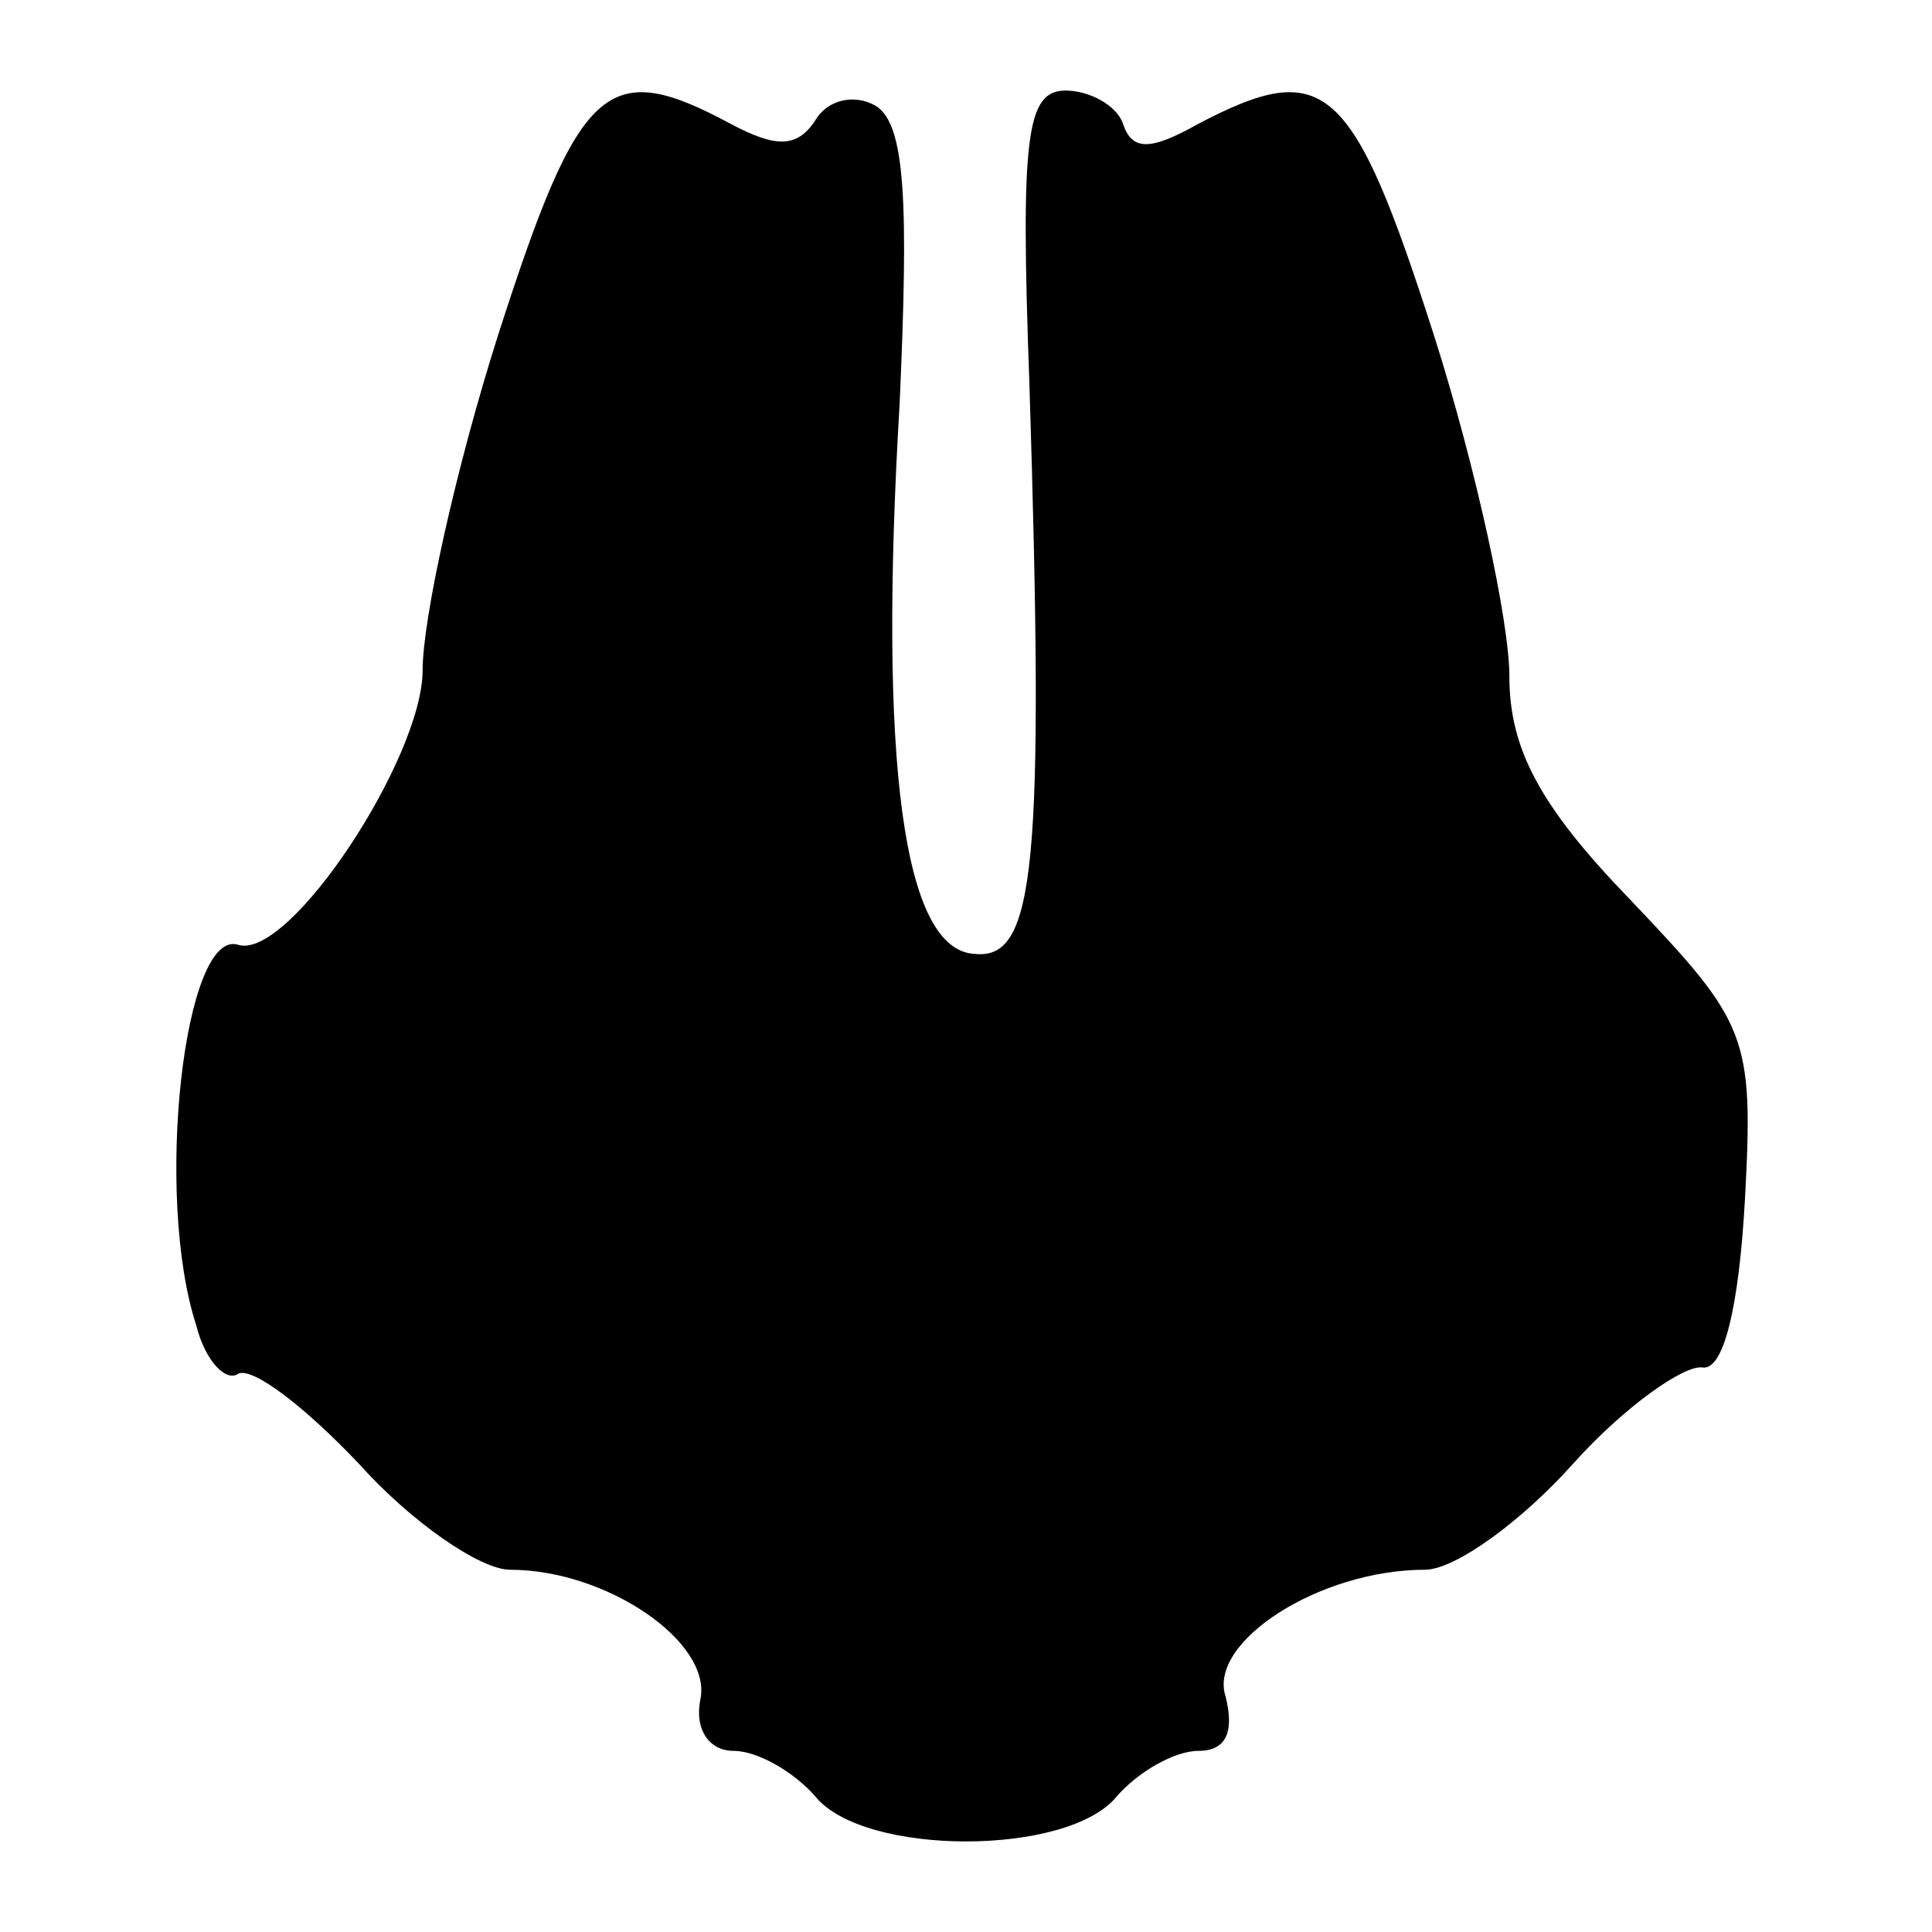 <?xml version="1.0" standalone="no"?>
<!DOCTYPE svg PUBLIC "-//W3C//DTD SVG 20010904//EN"
 "http://www.w3.org/TR/2001/REC-SVG-20010904/DTD/svg10.dtd">
<svg version="1.0" xmlns="http://www.w3.org/2000/svg"
 width="64pt" height="64pt" viewBox="0 0 64 64"
 preserveAspectRatio="xMidYMid meet">
<g transform="translate(0,64) scale(0.1,-0.1)"
fill="#000000" stroke="none">
<path d="M165 529 c-14 -44 -25 -94 -25 -111 0 -29 -44 -96 -61 -91 -18 6 -28
-83 -14 -126 3 -12 10 -19 14 -16 5 2 22 -11 40 -30 17 -19 40 -35 50 -35 32
0 67 -24 63 -43 -2 -10 3 -17 11 -17 8 0 20 -7 27 -15 16 -20 84 -20 100 0 7
8 19 15 27 15 9 0 12 6 9 18 -6 18 31 42 66 42 10 0 32 16 49 35 17 19 37 33
43 32 7 -1 12 20 14 55 3 55 1 59 -38 100 -30 31 -40 50 -40 74 0 18 -11 69
-25 113 -27 84 -36 92 -78 70 -16 -9 -22 -9 -25 0 -2 6 -11 11 -19 11 -13 0
-15 -15 -12 -97 5 -160 2 -191 -18 -189 -24 1 -32 64 -25 182 3 67 2 93 -8 99
-7 4 -16 2 -20 -5 -6 -9 -13 -9 -28 -1 -41 22 -50 14 -77 -70z"/>
</g>
</svg>
